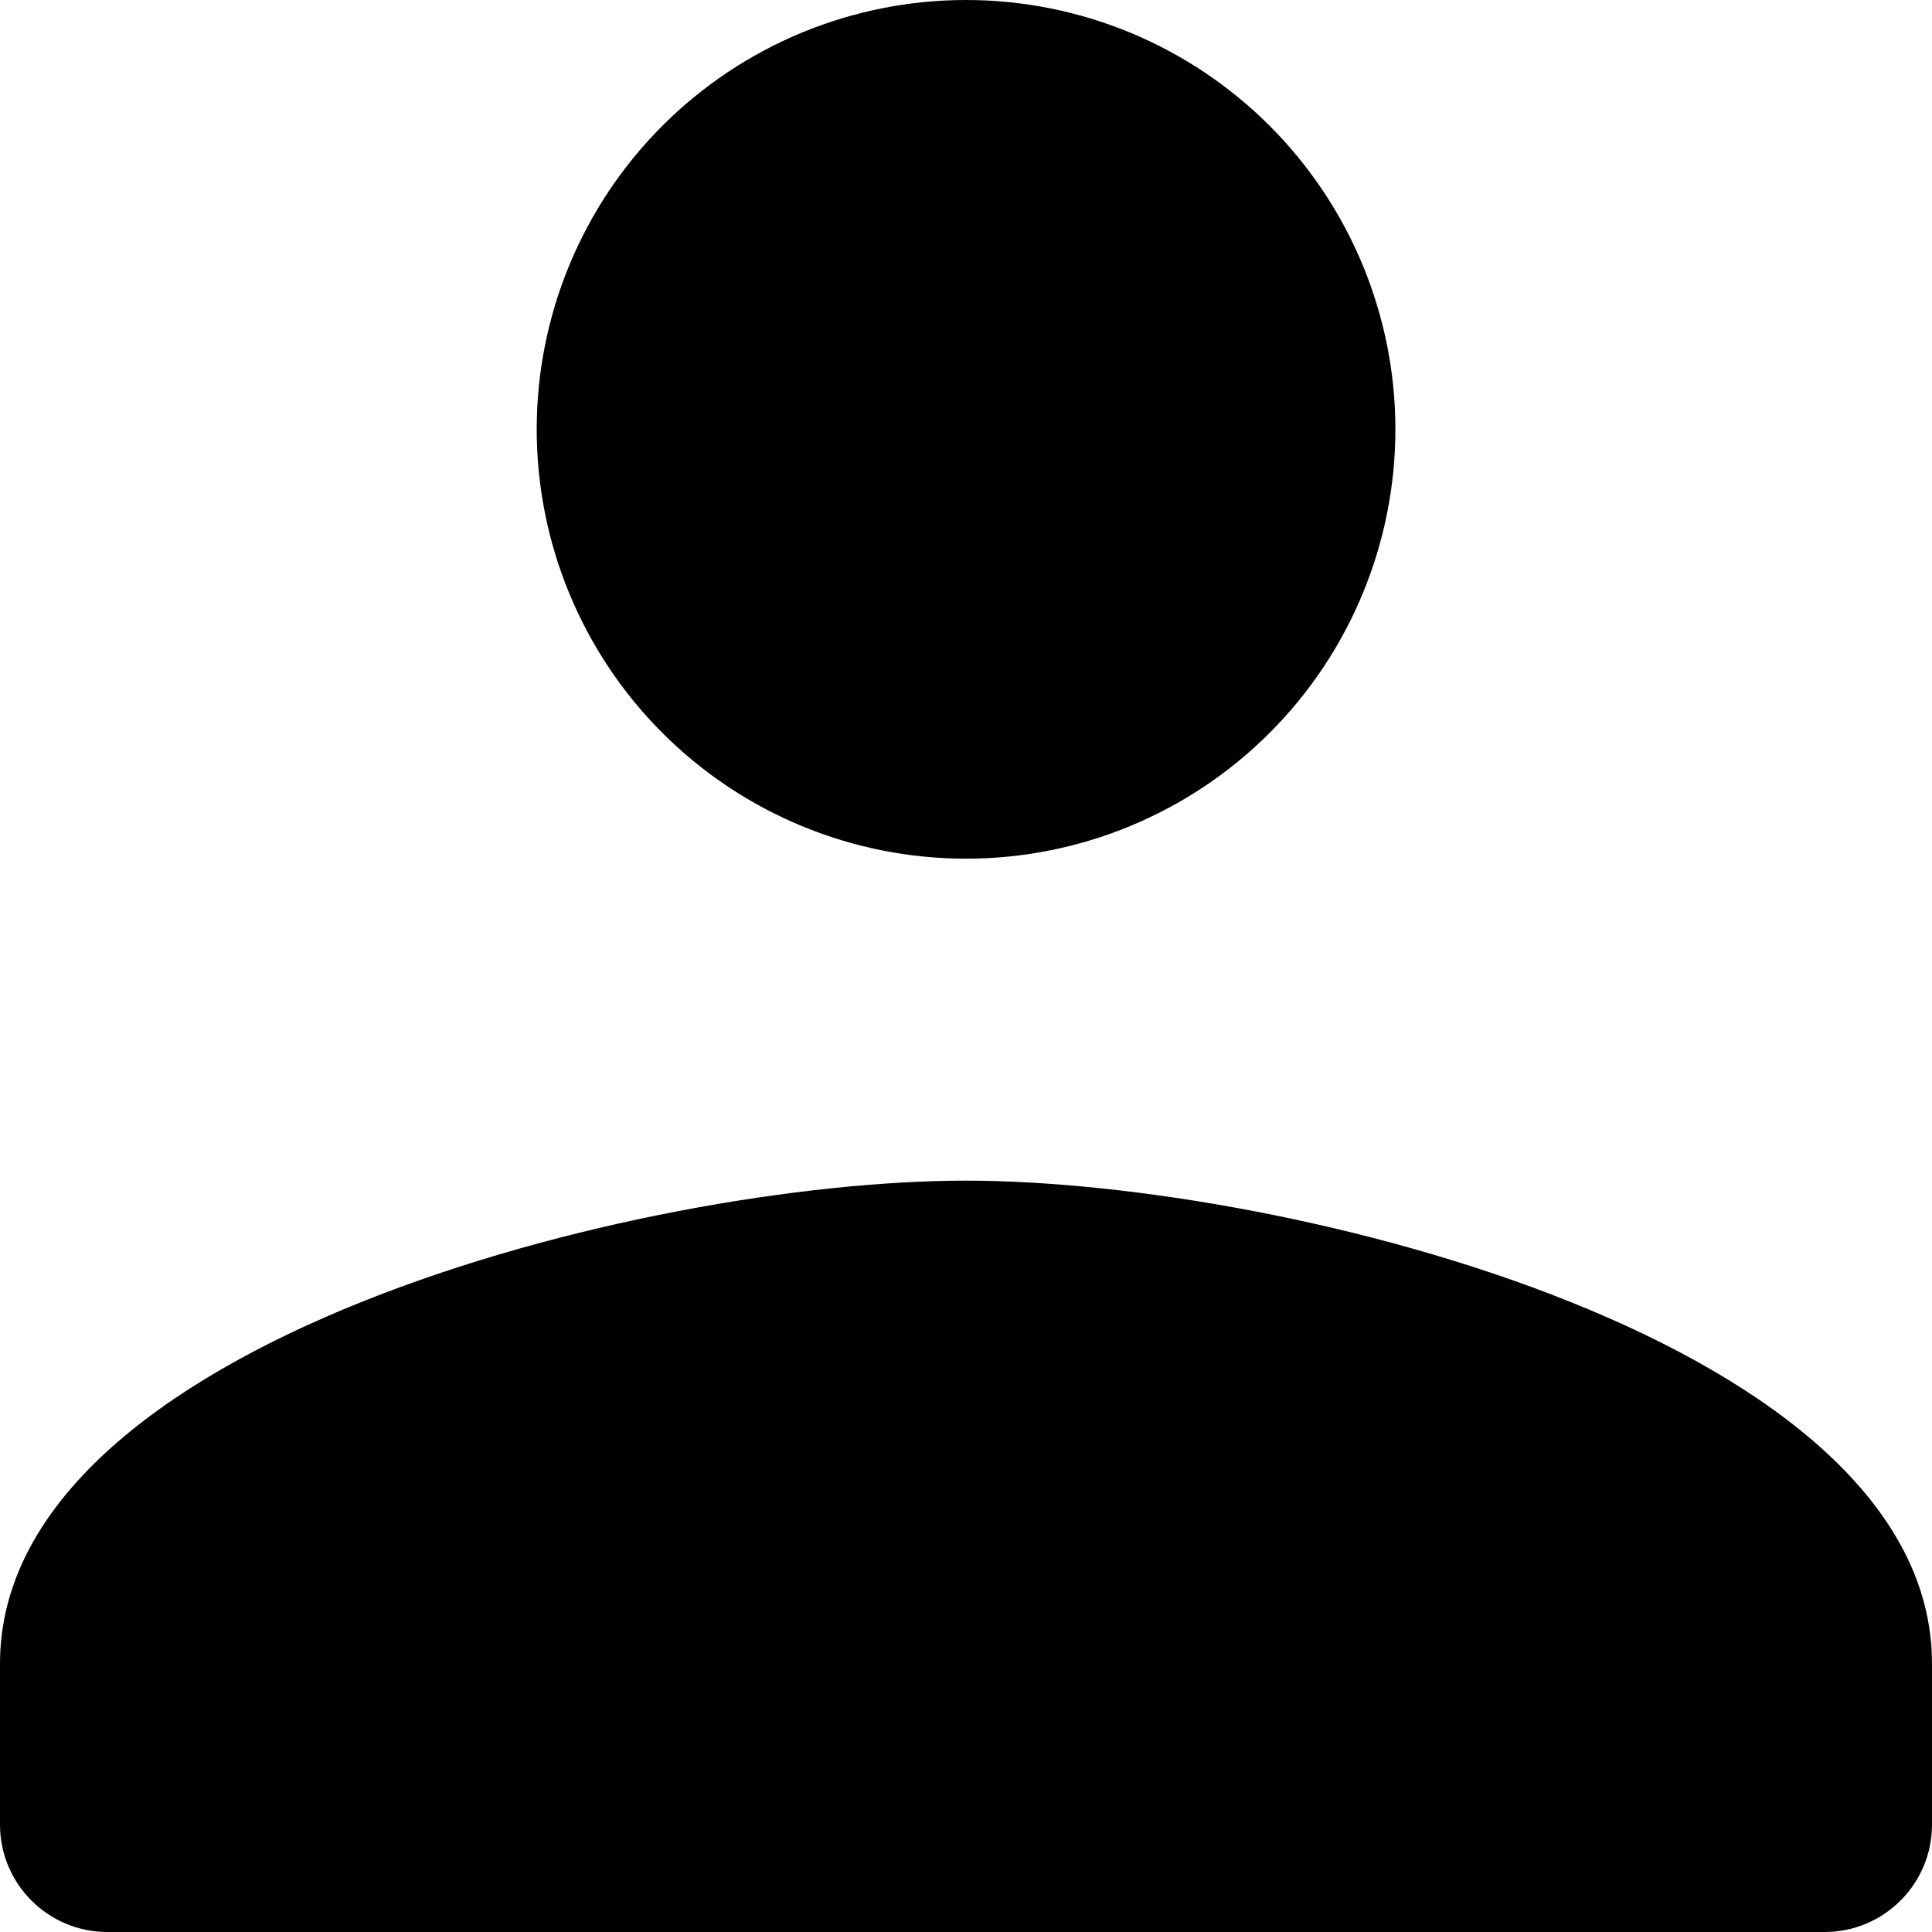 <svg width="20" height="20" viewBox="0 0 20 20"  xmlns="http://www.w3.org/2000/svg"><path d="M10 0C8.821 0 7.691 0.468 6.857 1.302C6.024 2.135 5.556 3.266 5.556 4.444C5.556 5.623 6.024 6.754 6.857 7.587C7.691 8.421 8.821 8.889 10 8.889C11.179 8.889 12.309 8.421 13.143 7.587C13.976 6.754 14.445 5.623 14.445 4.444C14.445 3.266 13.976 2.135 13.143 1.302C12.309 0.468 11.179 0 10 0Z"/><path d="M0 17.222C0 13.898 6.662 12.222 10 12.222C13.338 12.222 20 13.898 20 17.222V18.889C20 19.502 19.502 20 18.889 20H8.286H1.111C0.498 20 0 19.502 0 18.889V17.222Z" /></svg>
